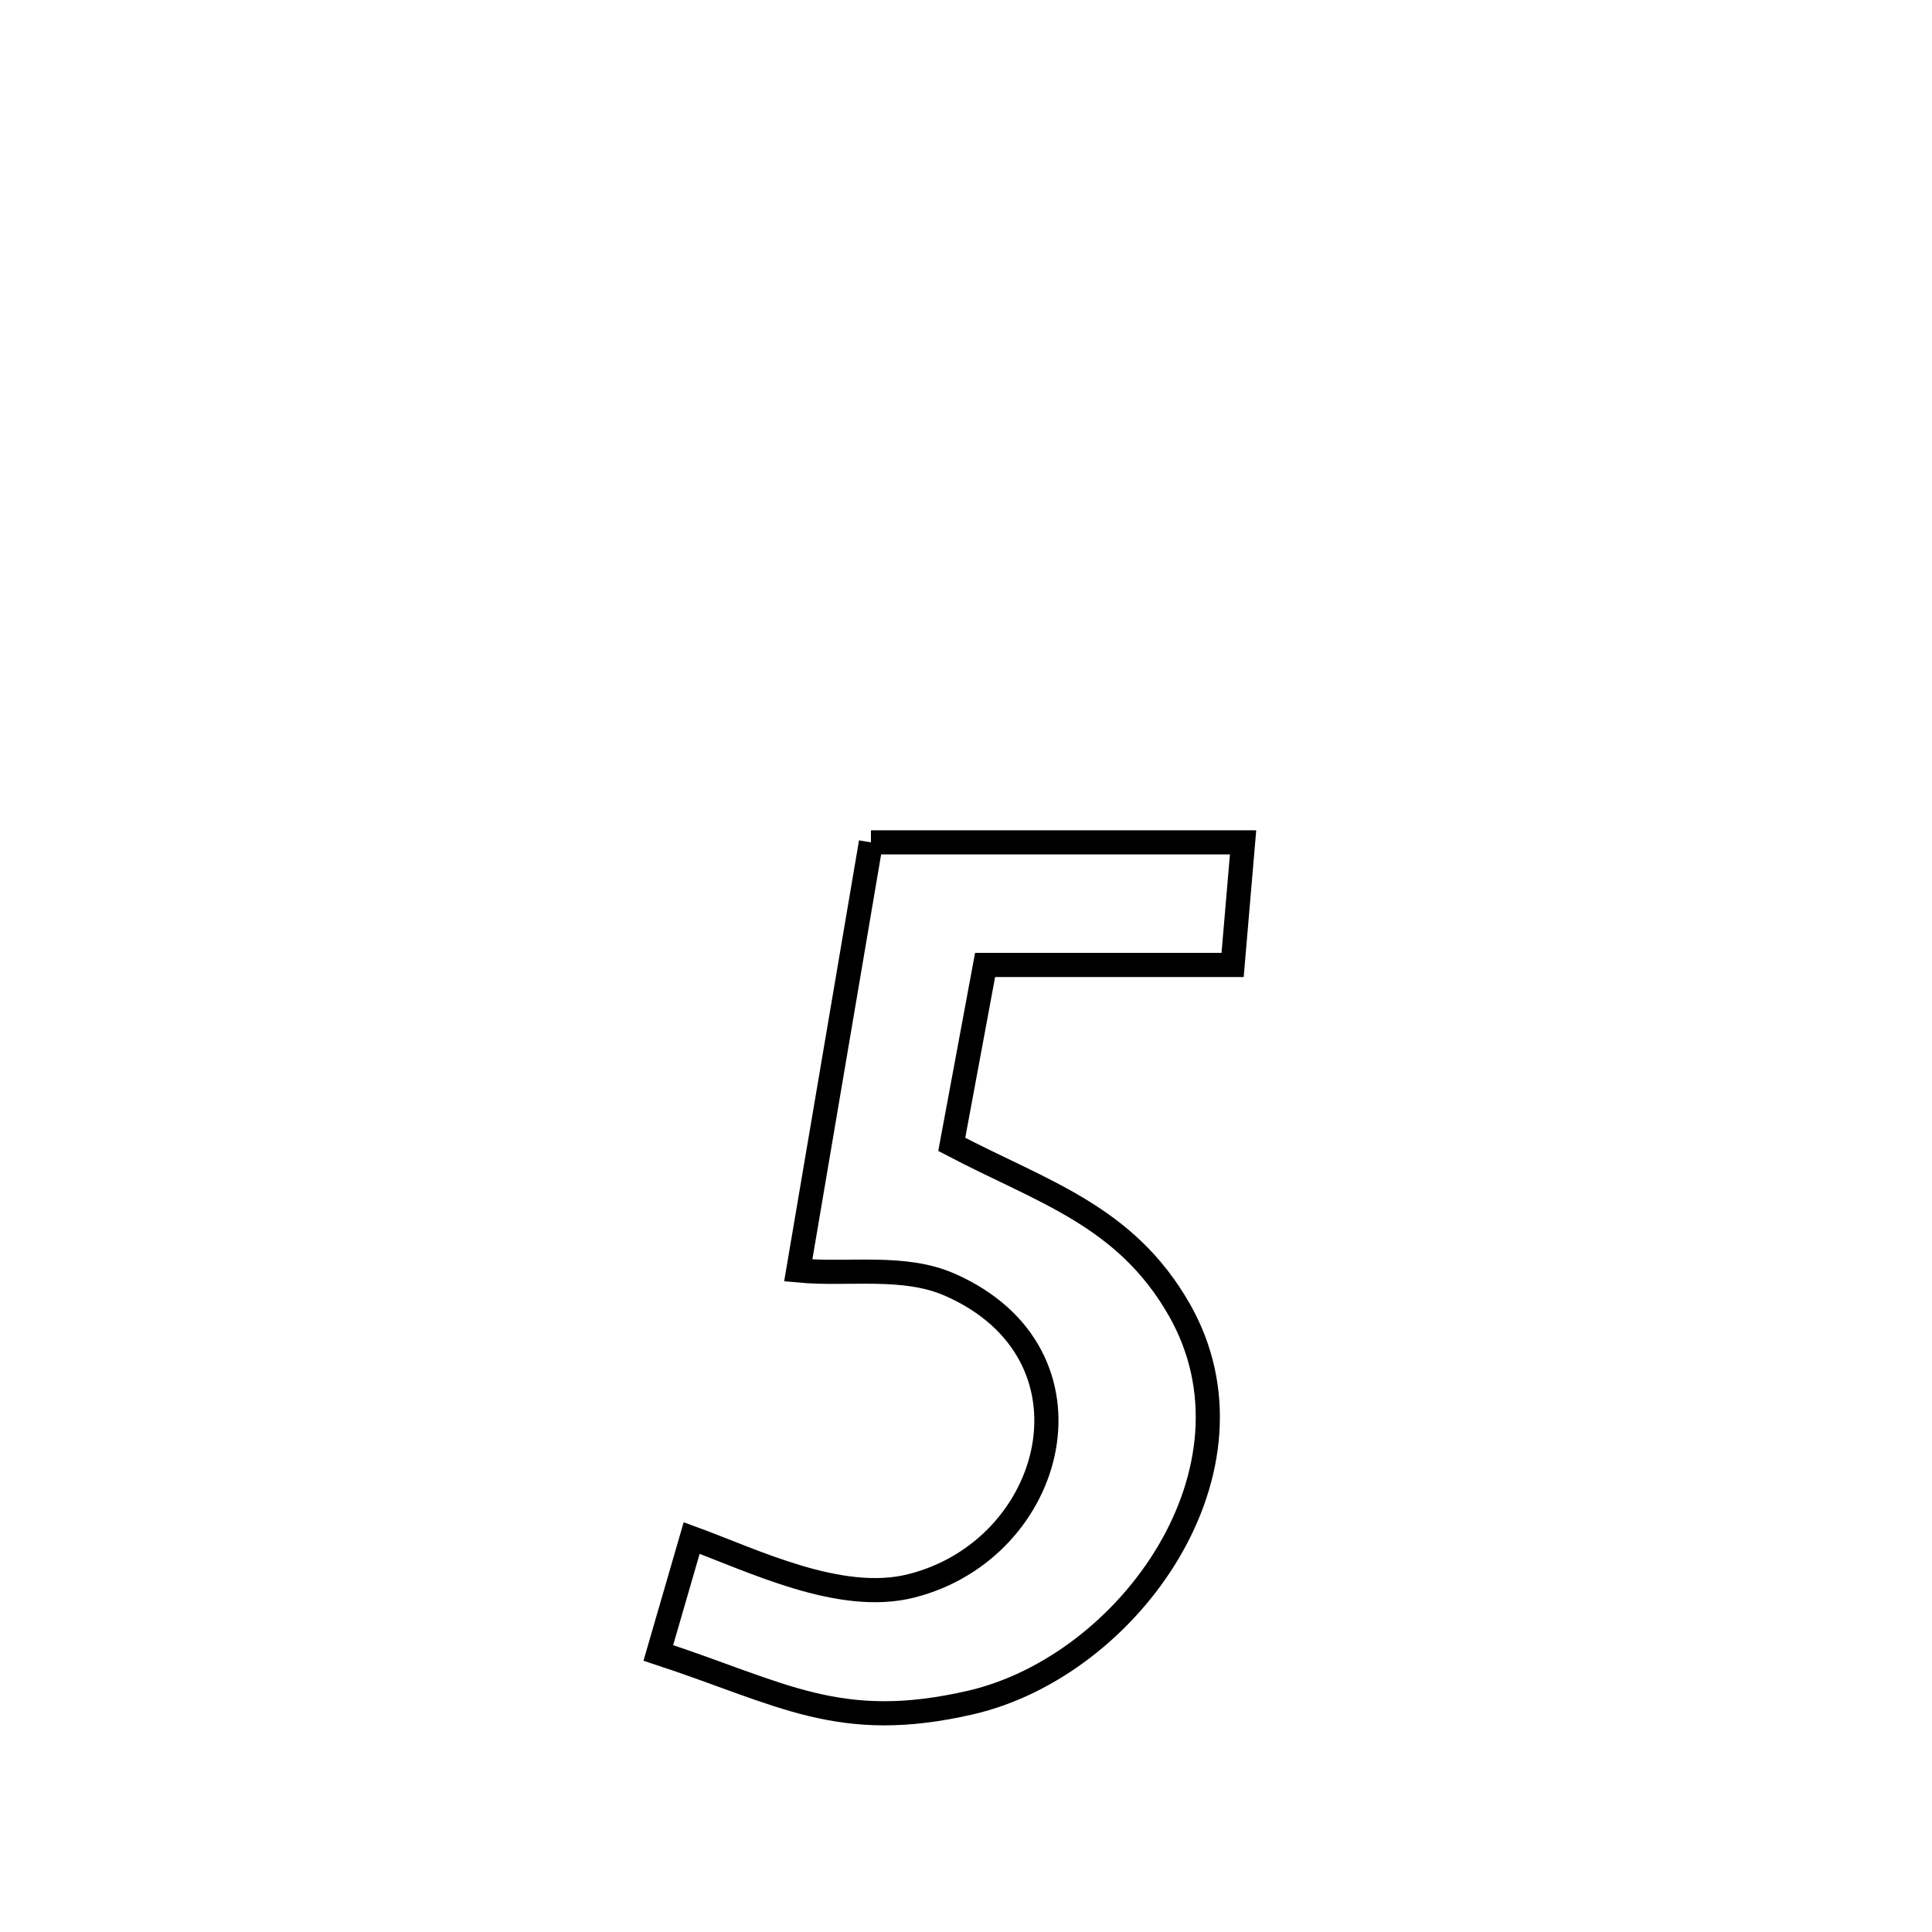 <svg xmlns="http://www.w3.org/2000/svg" viewBox="0.0 0.0 24.0 24.0" height="200px" width="200px"><path fill="none" stroke="black" stroke-width=".3" stroke-opacity="1.0"  filling="0" d="M10.819 10.464 L10.819 10.464 C12.36 10.464 13.901 10.464 15.442 10.464 L15.442 10.464 C15.399 10.972 15.356 11.479 15.312 11.987 L15.312 11.987 C14.287 11.987 13.262 11.987 12.237 11.987 L12.237 11.987 C12.212 12.119 11.858 14.026 11.823 14.216 L11.823 14.216 C12.955 14.81 13.98 15.099 14.648 16.267 C15.776 18.241 14.035 20.691 12.059 21.149 C10.425 21.526 9.722 21.04 8.178 20.533 L8.178 20.533 C8.316 20.057 8.454 19.581 8.592 19.106 L8.592 19.106 C9.357 19.384 10.433 19.923 11.317 19.701 C13.122 19.248 13.754 16.82 11.801 15.96 C11.223 15.706 10.544 15.841 9.916 15.782 L9.916 15.782 C10.217 14.009 10.518 12.237 10.819 10.464 L10.819 10.464"></path></svg>